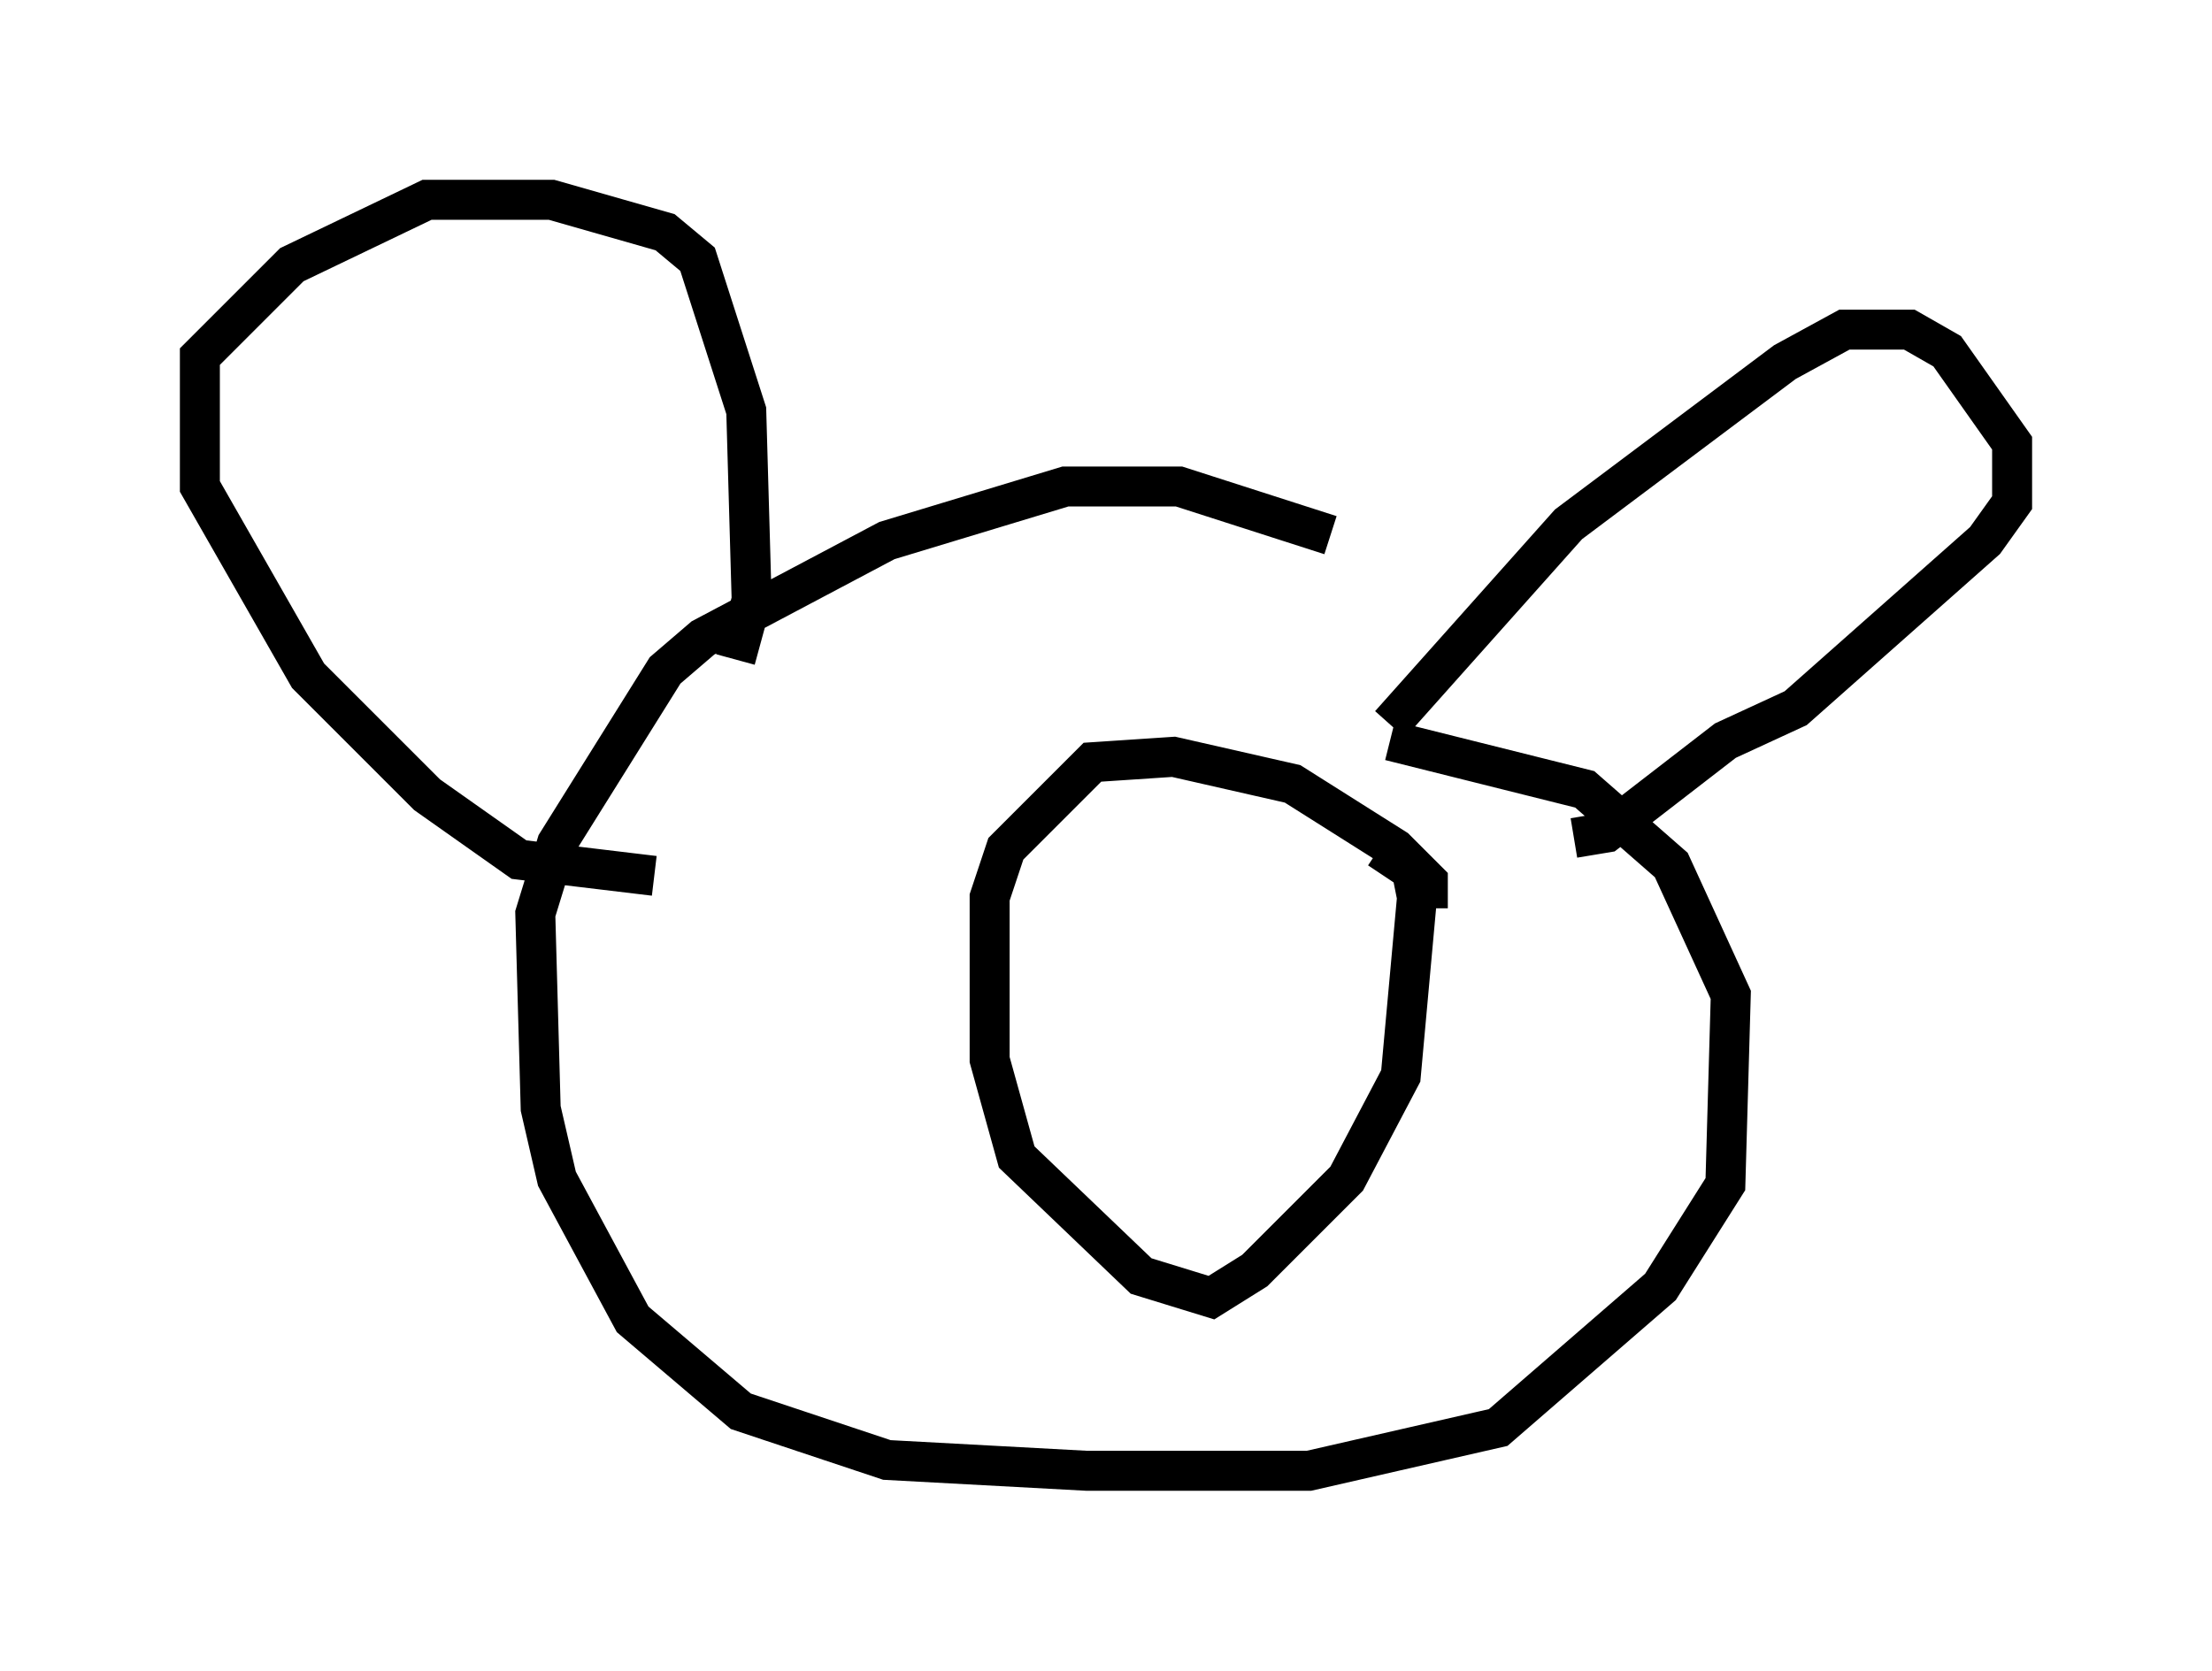 <?xml version="1.0" encoding="utf-8" ?>
<svg baseProfile="full" height="41.799" version="1.1" width="55.331" xmlns="http://www.w3.org/2000/svg" xmlns:ev="http://www.w3.org/2001/xml-events" xmlns:xlink="http://www.w3.org/1999/xlink"><defs /><rect fill="white" height="41.799" width="55.331" x="0" y="0" /><path d="M36.664, 18.532 m-3.383, -5.142 l-3.789, -1.218 -2.842, 0.0 l-4.465, 1.353 -4.601, 2.436 l-0.947, 0.812 -2.706, 4.33 l-0.541, 1.759 0.135, 4.871 l0.406, 1.759 1.894, 3.518 l2.706, 2.3 3.654, 1.218 l5.007, 0.271 5.548, 0.0 l4.736, -1.083 4.059, -3.518 l1.624, -2.571 0.135, -4.736 l-1.488, -3.248 -2.165, -1.894 l-4.871, -1.218 m0.0, -0.406 l4.465, -5.007 5.413, -4.059 l1.488, -0.812 1.624, 0.0 l0.947, 0.541 1.624, 2.3 l0.0, 1.488 -0.677, 0.947 l-4.736, 4.195 -1.759, 0.812 l-2.977, 2.3 -0.812, 0.135 m-20.974, -4.465 l0.406, -1.488 -0.135, -4.736 l-1.218, -3.789 -0.812, -0.677 l-2.842, -0.812 -3.112, 0.0 l-3.383, 1.624 -2.3, 2.3 l0.0, 3.248 2.706, 4.736 l2.977, 2.977 2.3, 1.624 l3.383, 0.406 m19.35, 0.812 l0.0, -0.677 -0.812, -0.812 l-2.571, -1.624 -2.977, -0.677 l-2.03, 0.135 -2.165, 2.165 l-0.406, 1.218 0.0, 4.059 l0.677, 2.436 3.112, 2.977 l1.759, 0.541 1.083, -0.677 l2.3, -2.3 1.353, -2.571 l0.406, -4.465 -0.135, -0.677 l-0.812, -0.541 m1.353, 1.353 " fill="none" stroke="black" stroke-width="1" /></svg>